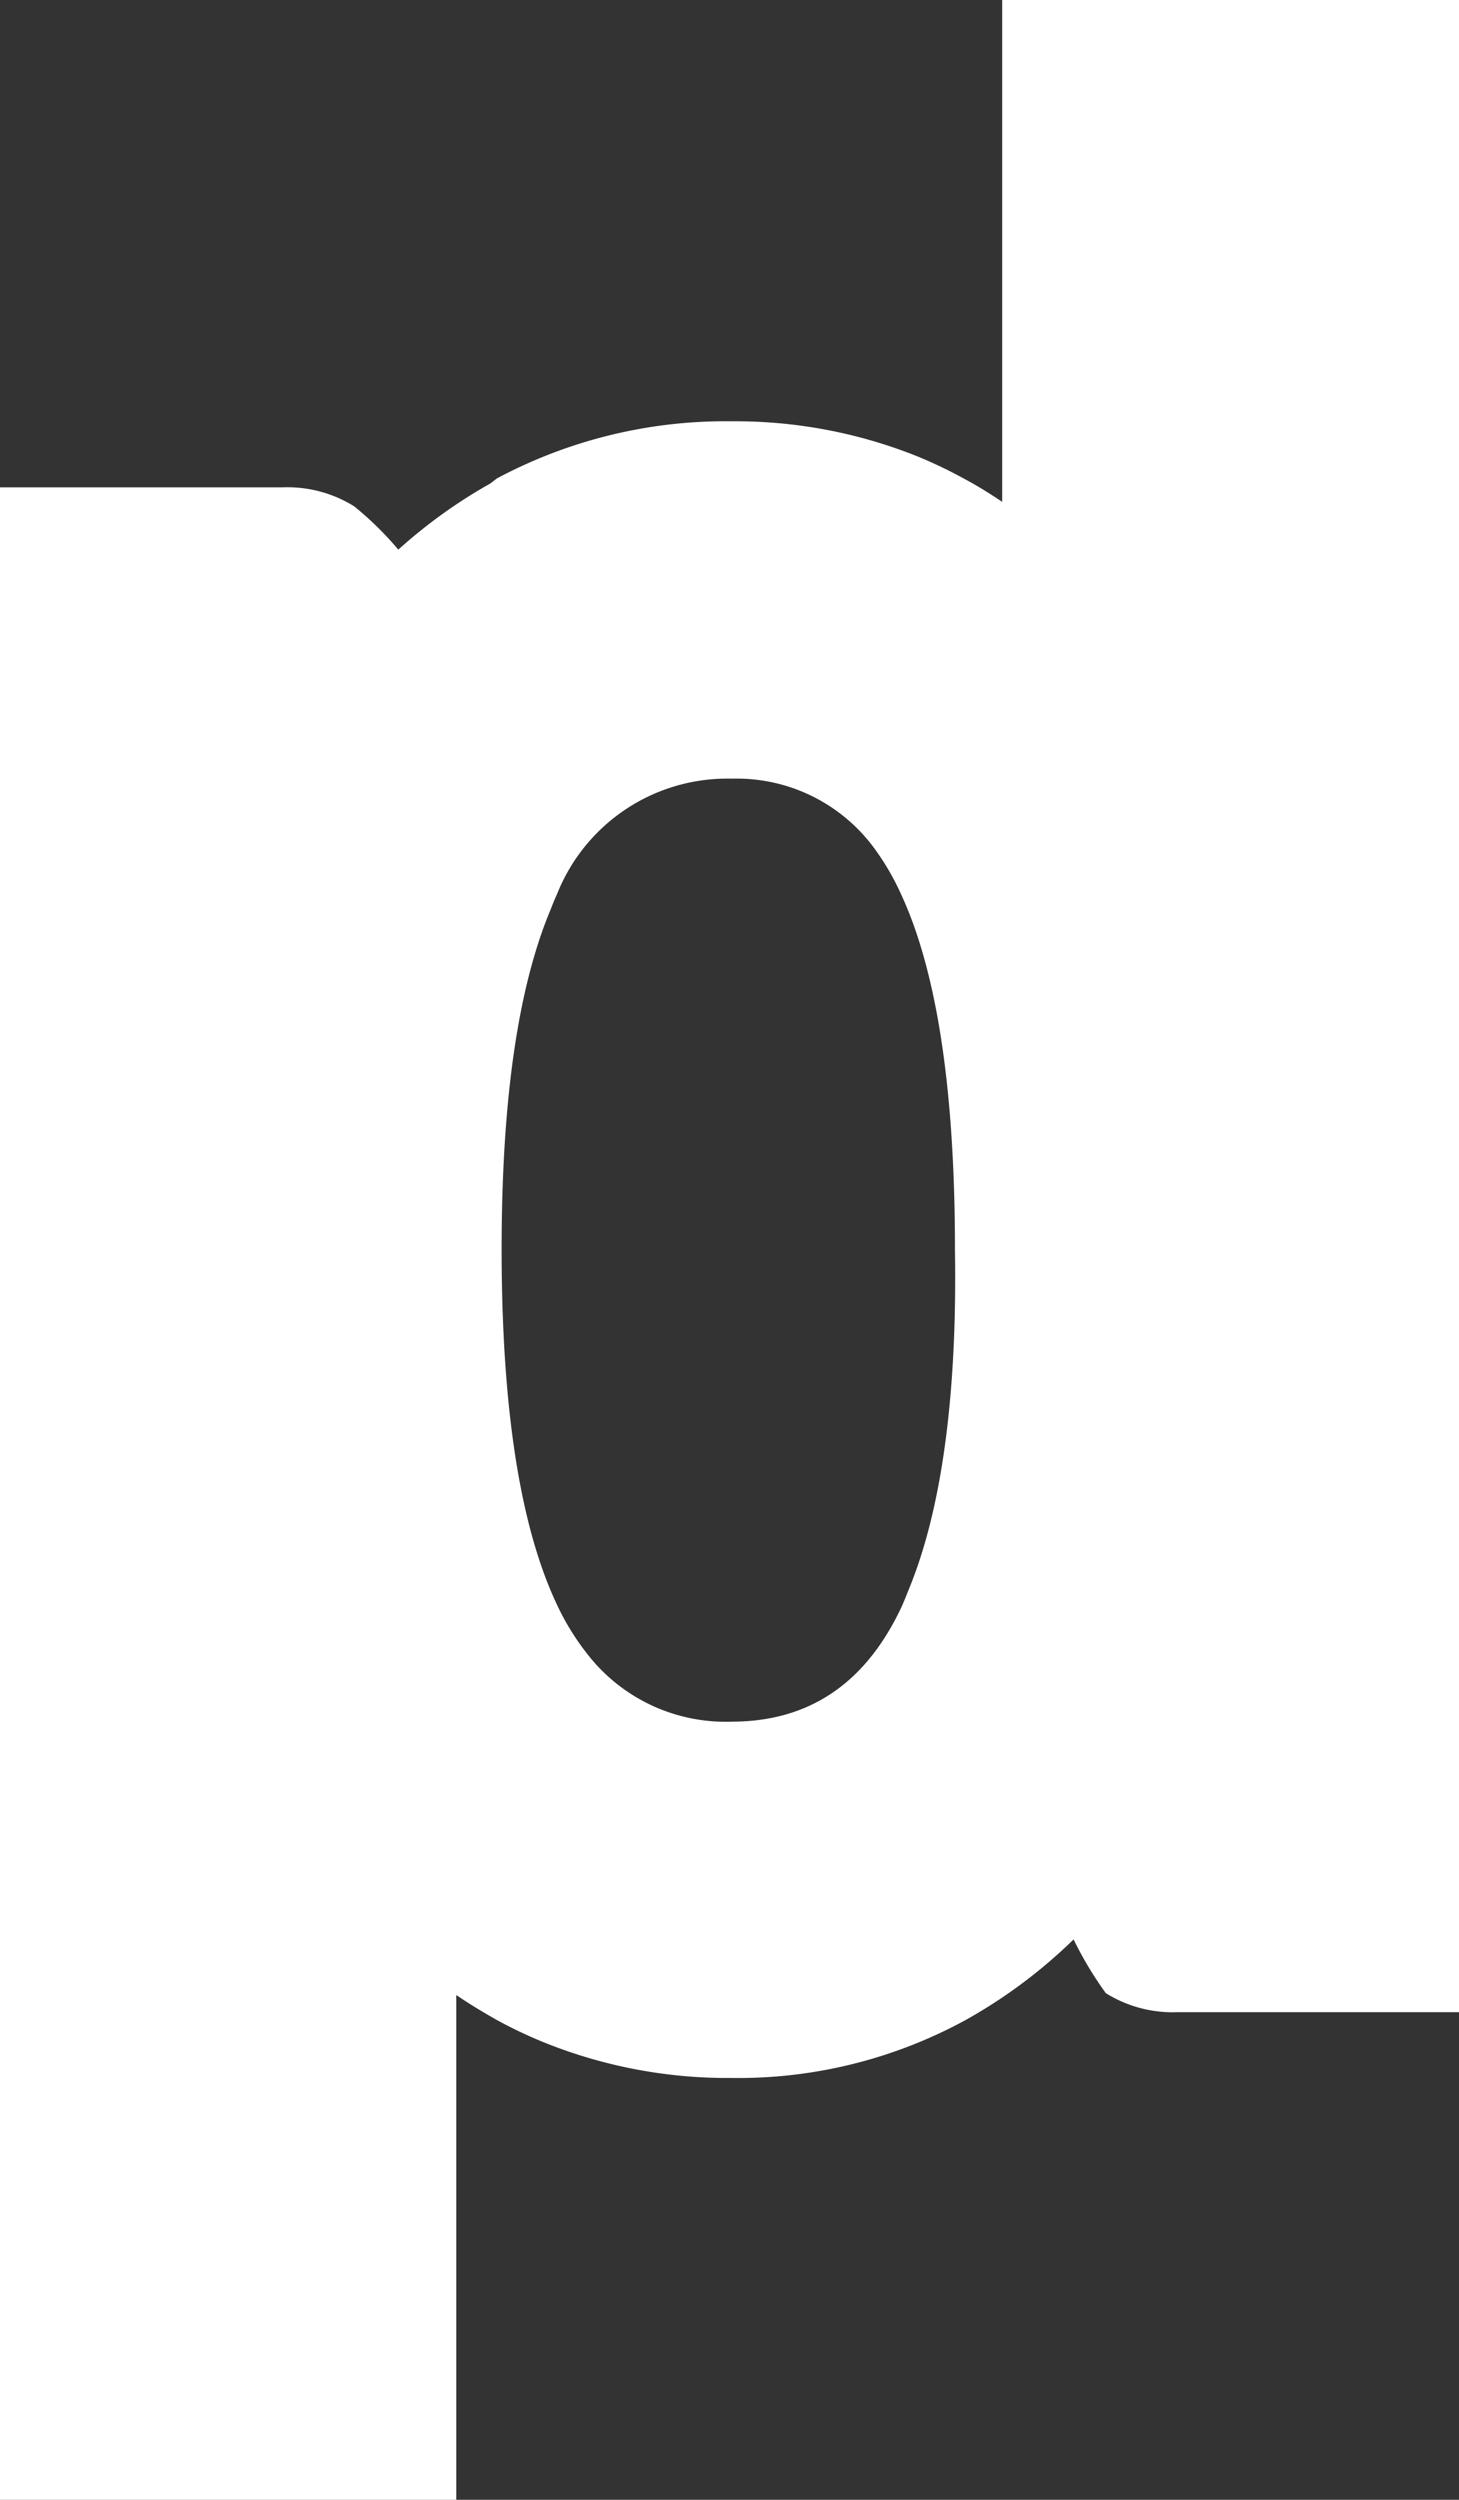 <svg id="Layer_1" data-name="Layer 1" xmlns="http://www.w3.org/2000/svg" viewBox="0 0 54.36 93.1"><rect x="0" y="0" width="54.36" height="93.1" fill="#333333" stroke="none"/><defs><style>.cls-1{fill:#fff;}</style></defs><title>podsq-logo</title><path class="cls-1" d="M37.34,0V18.69h0c-0.45-.3-0.91-0.59-1.38-0.84A17.24,17.24,0,0,0,34.19,17a18.26,18.26,0,0,0-6.93-1.31,18.09,18.09,0,0,0-8.75,2.13L18.28,18a19.09,19.09,0,0,0-3.44,2.47v0a12.22,12.22,0,0,0-1.64-1.61,4.7,4.7,0,0,0-2.66-.71H0v75H17V74.3c0.48,0.33,1,.64,1.49.92a17.2,17.2,0,0,0,1.84.87,18.28,18.28,0,0,0,6.92,1.3A17.69,17.69,0,0,0,36,75.22l0.21-.12A19,19,0,0,0,40,72.23v0a13.51,13.51,0,0,0,1.2,2,4.7,4.7,0,0,0,2.66.71H54.36V0h-17ZM33.87,59.17c-0.08.2-.16,0.4-0.24,0.59q-2,4.36-6.37,4.36a6.52,6.52,0,0,1-5.37-2.51,9.35,9.35,0,0,1-1.14-1.85q-2.06-4.36-2.06-13.24c0-5.54.61-9.73,1.81-12.61,0.08-.2.16-0.41,0.25-0.6A6.82,6.82,0,0,1,27.26,29a6.36,6.36,0,0,1,5.32,2.6,9.5,9.5,0,0,1,1,1.72q2,4.33,2,13.21C35.67,52.07,35.06,56.27,33.87,59.17Z"/></svg>